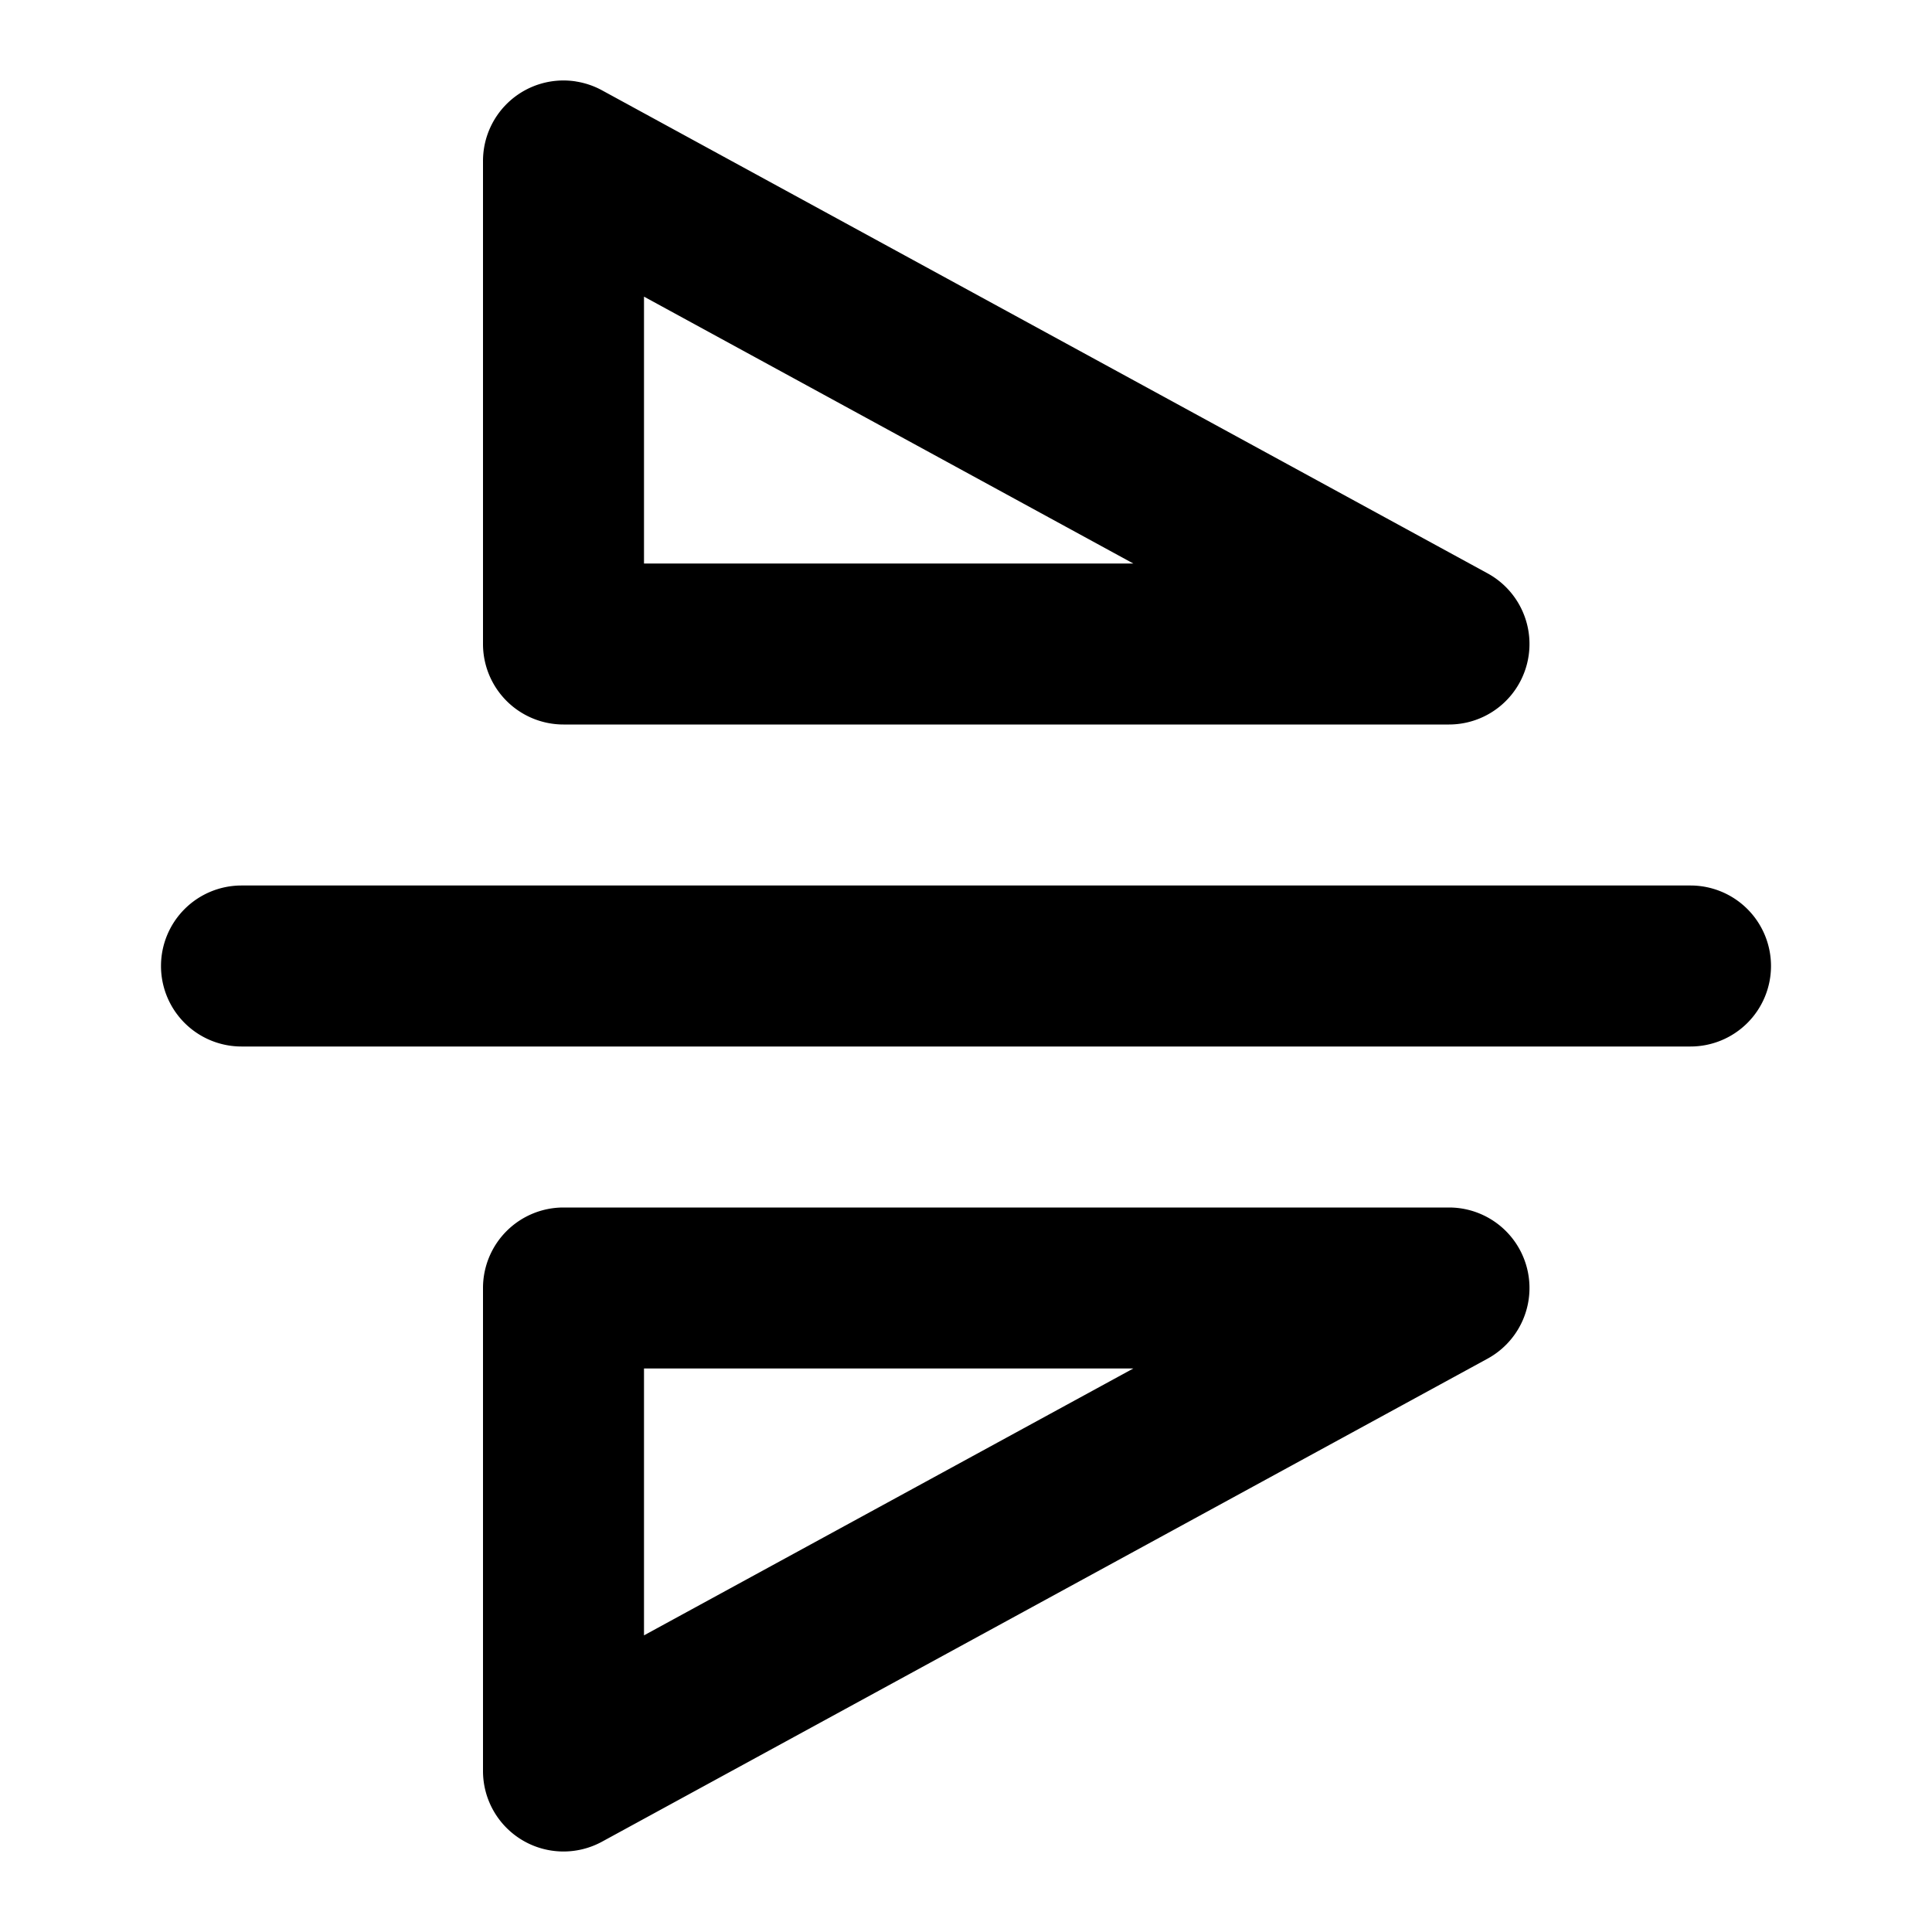<svg xmlns="http://www.w3.org/2000/svg" width="48" height="48" viewBox="0 0 48 48"><path d="M14.307 2.023A2 2 0 0 0 12 4v12a2 2 0 0 0 2 2h22a2 2 0 0 0 .957-3.756l-22-12a2 2 0 0 0-.65-.22zM16 7.37 28.156 14H16zM6 22a2 2 0 0 0-2 2 2 2 0 0 0 2 2h36a2 2 0 0 0 2-2 2 2 0 0 0-2-2zm8 8a2 2 0 0 0-2 2v12a2 2 0 0 0 2.957 1.756l22-12A2 2 0 0 0 36 30zm2 4h12.156L16 40.63z"/></svg>